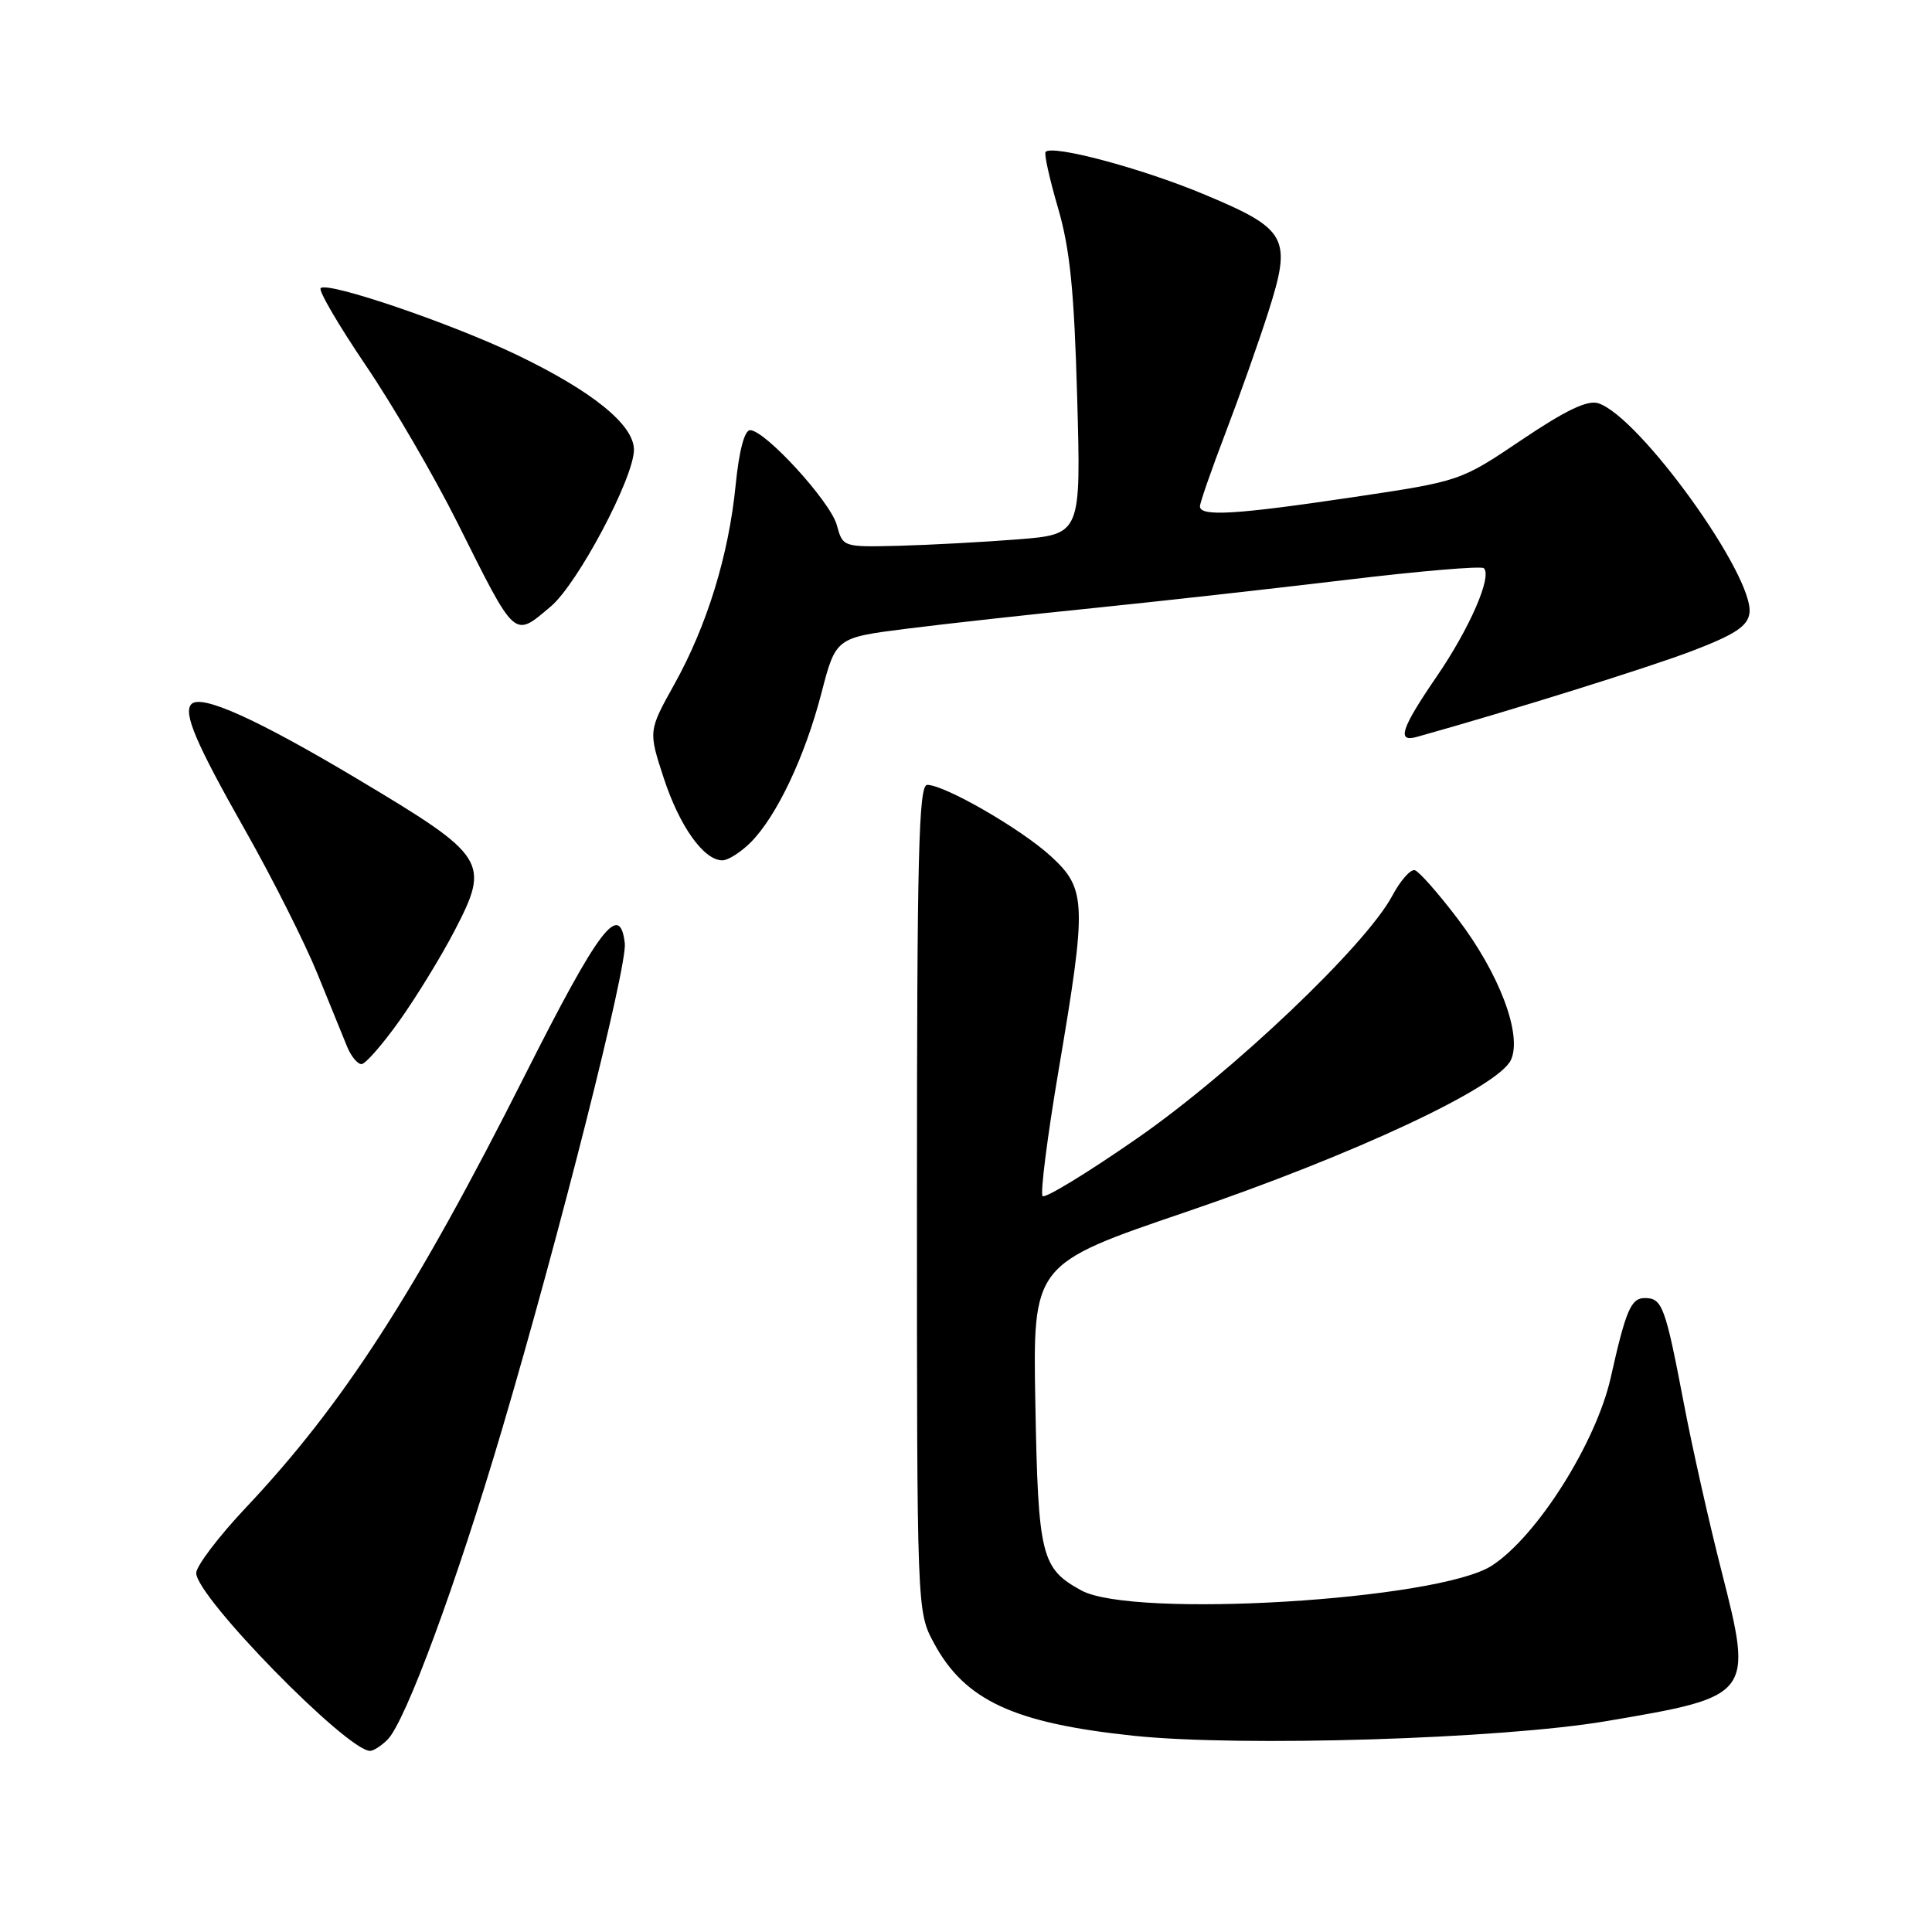 <?xml version="1.0" encoding="UTF-8" standalone="no"?>
<!DOCTYPE svg PUBLIC "-//W3C//DTD SVG 1.1//EN" "http://www.w3.org/Graphics/SVG/1.1/DTD/svg11.dtd" >
<svg xmlns="http://www.w3.org/2000/svg" xmlns:xlink="http://www.w3.org/1999/xlink" version="1.1" viewBox="0 0 256 256">
 <g >
 <path fill="currentColor"
d=" M 51.35 230.51 C 53.74 228.12 60.48 209.85 66.52 189.41 C 74.17 163.52 83.13 128.04 82.79 125.00 C 82.14 119.35 79.37 123.01 69.54 142.50 C 55.02 171.30 45.46 186.11 32.57 199.78 C 28.96 203.61 26.00 207.51 26.00 208.44 C 26.00 211.58 45.98 232.00 49.04 232.00 C 49.49 232.00 50.53 231.33 51.35 230.51 Z  M 212.84 228.06 C 232.23 224.78 232.31 224.67 228.12 208.22 C 226.47 201.77 224.22 191.76 223.12 185.97 C 220.65 173.04 220.26 172.00 217.93 172.00 C 216.12 172.00 215.43 173.61 213.44 182.50 C 211.51 191.15 203.65 203.60 197.67 207.46 C 190.60 212.04 150.12 214.48 143.28 210.74 C 137.96 207.83 137.56 206.20 137.19 186.00 C 136.85 167.50 136.85 167.50 157.18 160.58 C 179.47 152.99 198.56 144.05 200.21 140.44 C 201.73 137.10 198.67 128.99 193.14 121.73 C 190.59 118.37 188.04 115.48 187.48 115.31 C 186.92 115.13 185.57 116.66 184.48 118.70 C 180.97 125.29 163.27 142.11 150.63 150.87 C 144.11 155.40 138.49 158.82 138.15 158.49 C 137.82 158.15 138.78 150.59 140.29 141.69 C 144.03 119.63 143.96 117.78 139.25 113.46 C 135.31 109.84 125.18 104.00 122.86 104.00 C 121.73 104.00 121.50 113.26 121.50 158.75 C 121.50 213.41 121.50 213.51 123.72 217.66 C 127.82 225.31 134.29 228.32 150.23 230.00 C 164.48 231.49 198.87 230.43 212.84 228.06 Z  M 52.93 135.25 C 55.18 132.09 58.47 126.72 60.23 123.33 C 64.98 114.20 64.51 113.46 47.50 103.30 C 34.14 95.32 26.71 91.96 25.37 93.29 C 24.23 94.44 25.95 98.47 32.48 110.00 C 36.07 116.33 40.37 124.88 42.05 129.00 C 43.72 133.12 45.51 137.51 46.02 138.75 C 46.54 139.99 47.38 141.00 47.90 141.00 C 48.42 141.00 50.68 138.41 52.93 135.25 Z  M 99.46 111.63 C 102.90 108.19 106.65 100.29 108.84 91.85 C 110.75 84.50 110.75 84.50 120.12 83.31 C 125.28 82.66 136.47 81.42 145.00 80.56 C 153.53 79.69 168.50 78.02 178.27 76.85 C 188.04 75.67 196.30 74.97 196.62 75.29 C 197.73 76.40 194.75 83.23 190.39 89.61 C 185.64 96.55 185.03 98.41 187.75 97.64 C 200.14 94.18 218.59 88.41 224.30 86.22 C 229.89 84.08 231.57 82.97 231.81 81.26 C 232.51 76.40 217.22 55.16 211.77 53.43 C 210.35 52.98 207.44 54.37 201.64 58.28 C 193.50 63.76 193.50 63.76 179.28 65.88 C 163.76 68.19 159.00 68.48 159.00 67.10 C 159.00 66.61 160.53 62.22 162.39 57.35 C 164.25 52.48 166.81 45.26 168.07 41.30 C 171.21 31.44 170.61 30.36 159.35 25.67 C 151.19 22.28 139.51 19.16 138.55 20.12 C 138.32 20.35 139.06 23.67 140.18 27.51 C 141.78 32.98 142.33 38.44 142.73 52.65 C 143.24 70.80 143.24 70.80 134.87 71.47 C 130.27 71.83 123.17 72.21 119.09 72.32 C 111.69 72.50 111.68 72.50 110.88 69.57 C 110.03 66.46 101.38 57.00 99.39 57.00 C 98.65 57.00 97.93 59.73 97.48 64.25 C 96.56 73.56 93.69 82.89 89.35 90.68 C 85.91 96.86 85.91 96.86 87.96 103.13 C 90.06 109.52 93.26 114.00 95.72 114.00 C 96.47 114.00 98.16 112.93 99.46 111.63 Z  M 72.98 80.36 C 76.54 77.37 84.00 63.30 84.00 59.60 C 84.00 56.29 78.52 51.85 68.50 47.03 C 59.77 42.84 43.40 37.26 42.49 38.18 C 42.17 38.49 44.87 43.10 48.47 48.42 C 52.08 53.74 57.55 63.14 60.63 69.30 C 68.41 84.86 68.03 84.53 72.98 80.36 Z "/>
</g>
</svg>